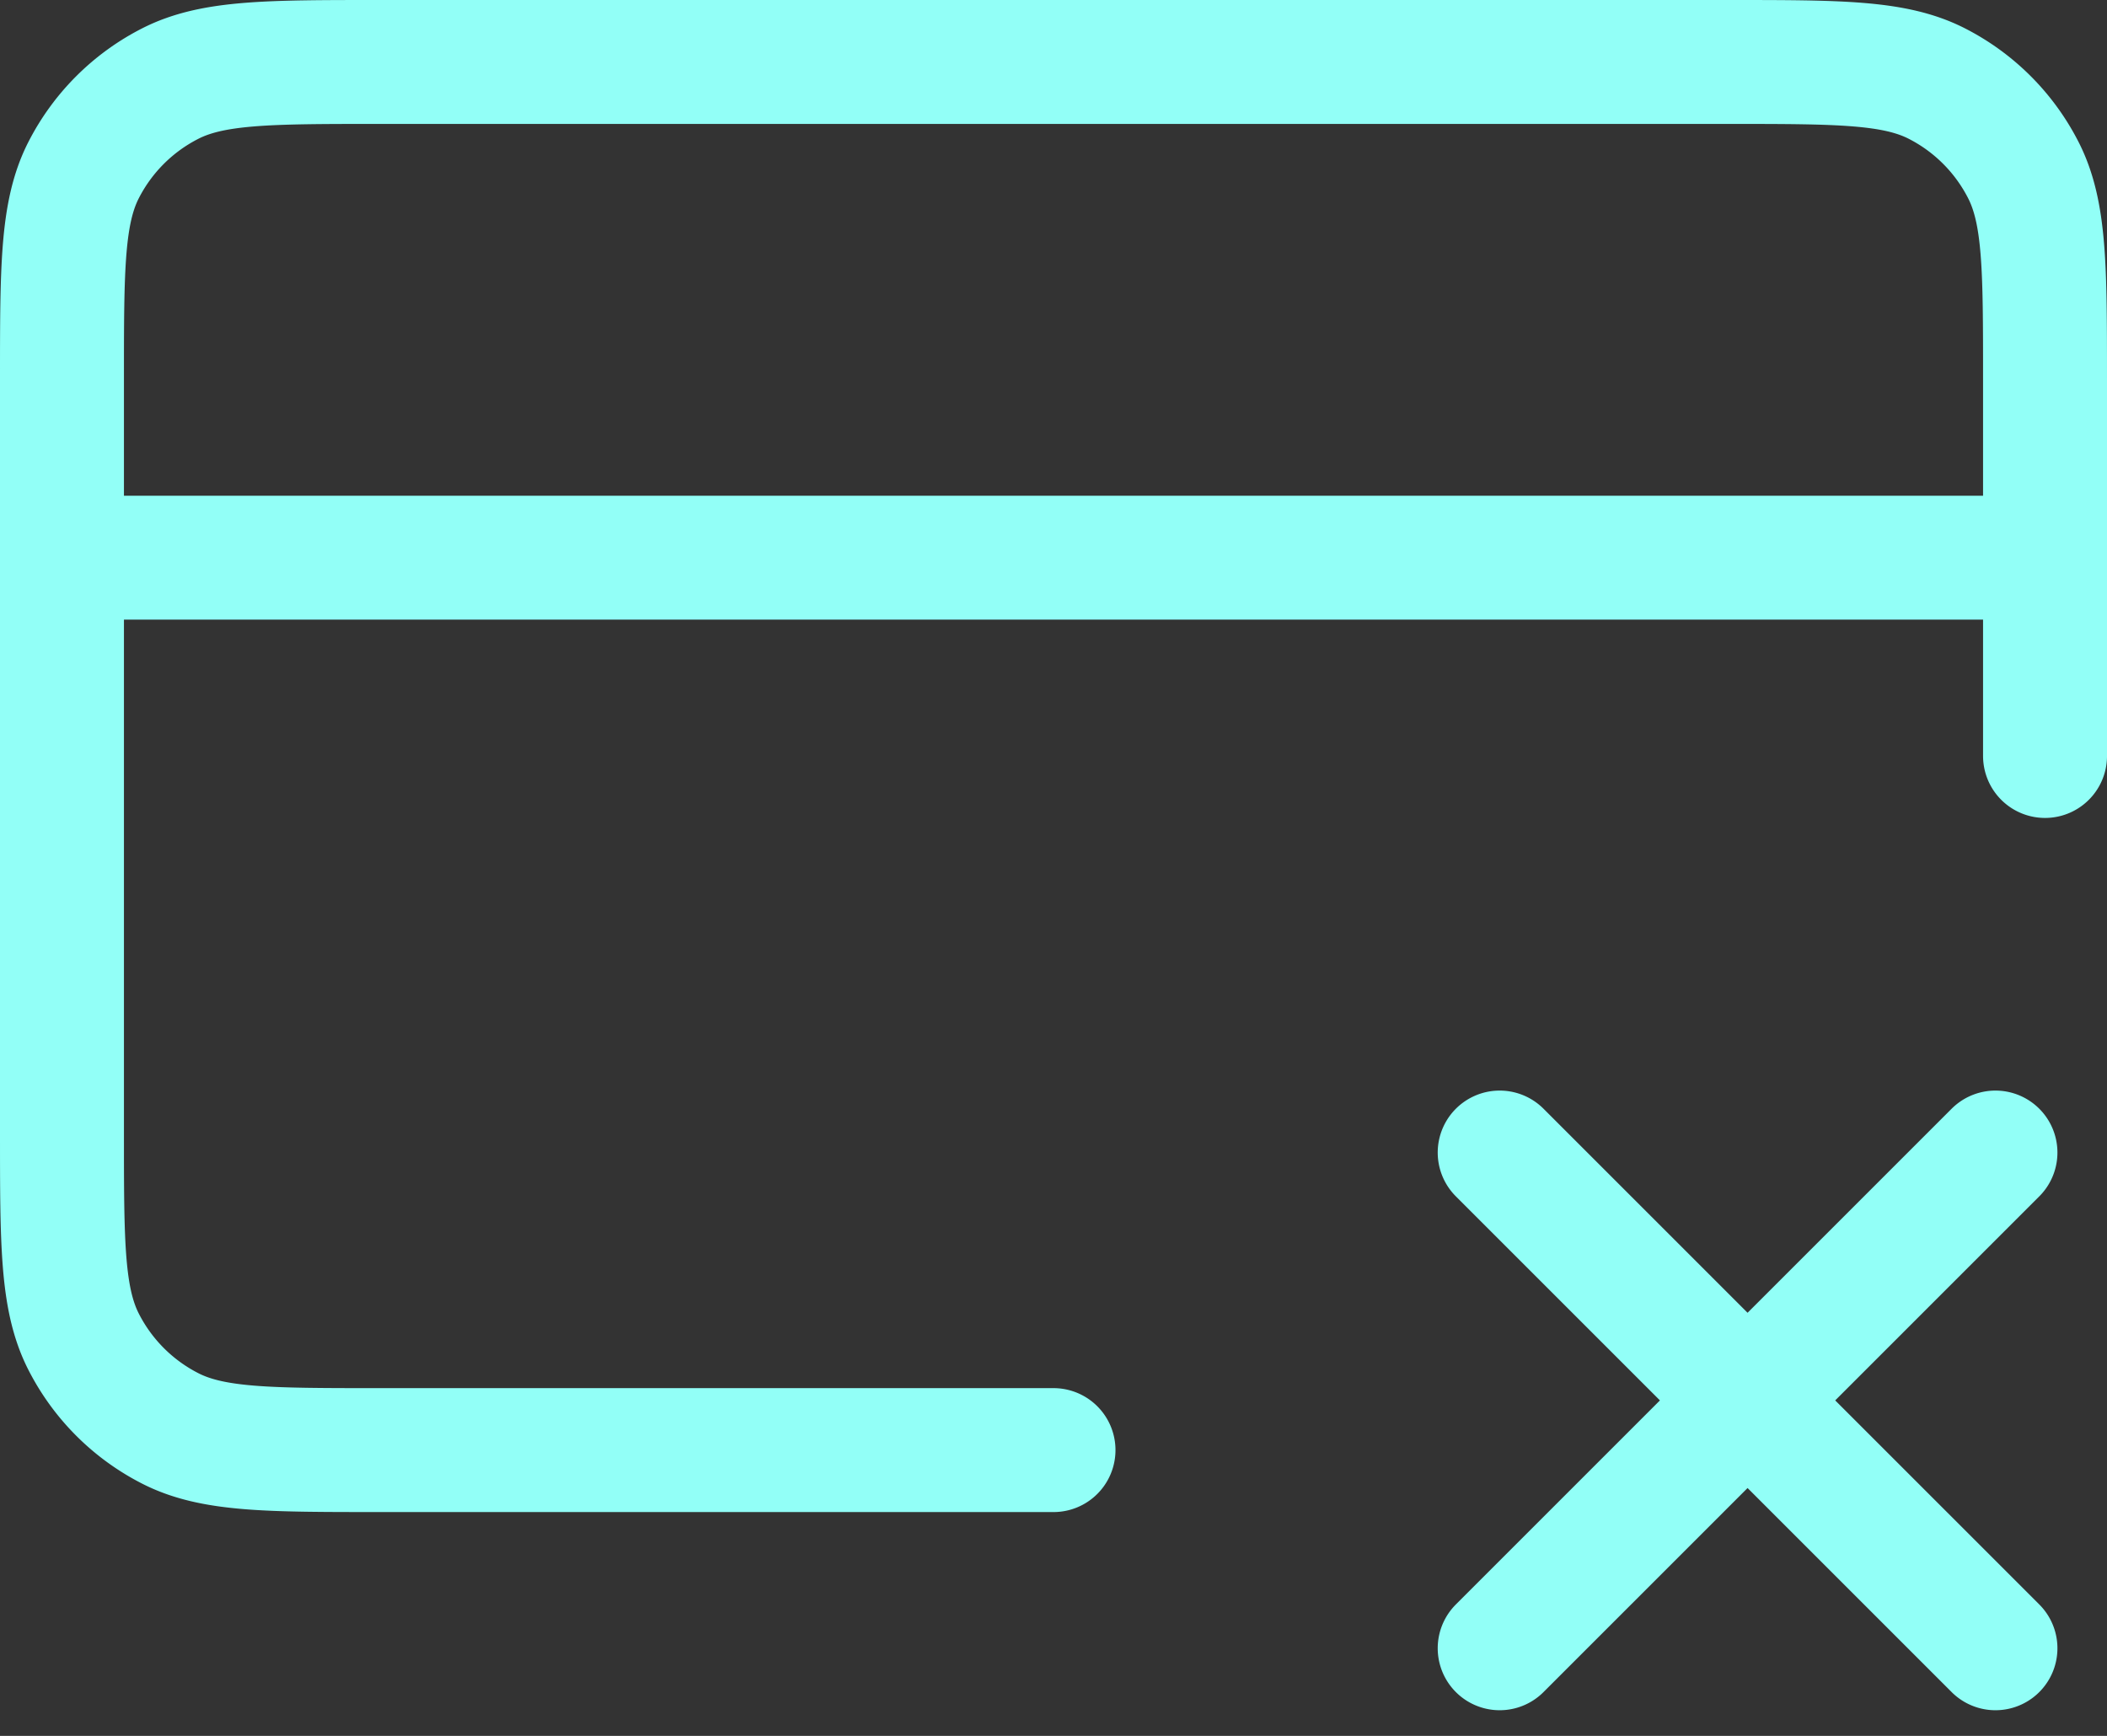 <svg xmlns="http://www.w3.org/2000/svg" width="34" height="28.014" viewBox="0 0 34 28.014">
  <rect x="0" y="0" width="34" height="28.014" fill="#333333" stroke="none"/>
  <g id="credit-card-x" transform="translate(1 1)">
    <path id="credit-card-x-2" data-name="credit-card-x" d="M25.2,22.6l8,8m0-8-8,8M34,13H2m32,3.2V10.12c0-1.792,0-2.688-.349-3.373a3.2,3.2,0,0,0-1.4-1.4C31.568,5,30.672,5,28.88,5H7.12c-1.792,0-2.688,0-3.373.349a3.2,3.2,0,0,0-1.4,1.4C2,7.432,2,8.328,2,10.12V22.28c0,1.792,0,2.688.349,3.373a3.2,3.2,0,0,0,1.4,1.4c.685.349,1.581.349,3.373.349H18" transform="translate(-2 -5)" fill="none" stroke="#92fff7" stroke-linecap="round" stroke-linejoin="round" stroke-width="2"/>
  </g>
</svg>
